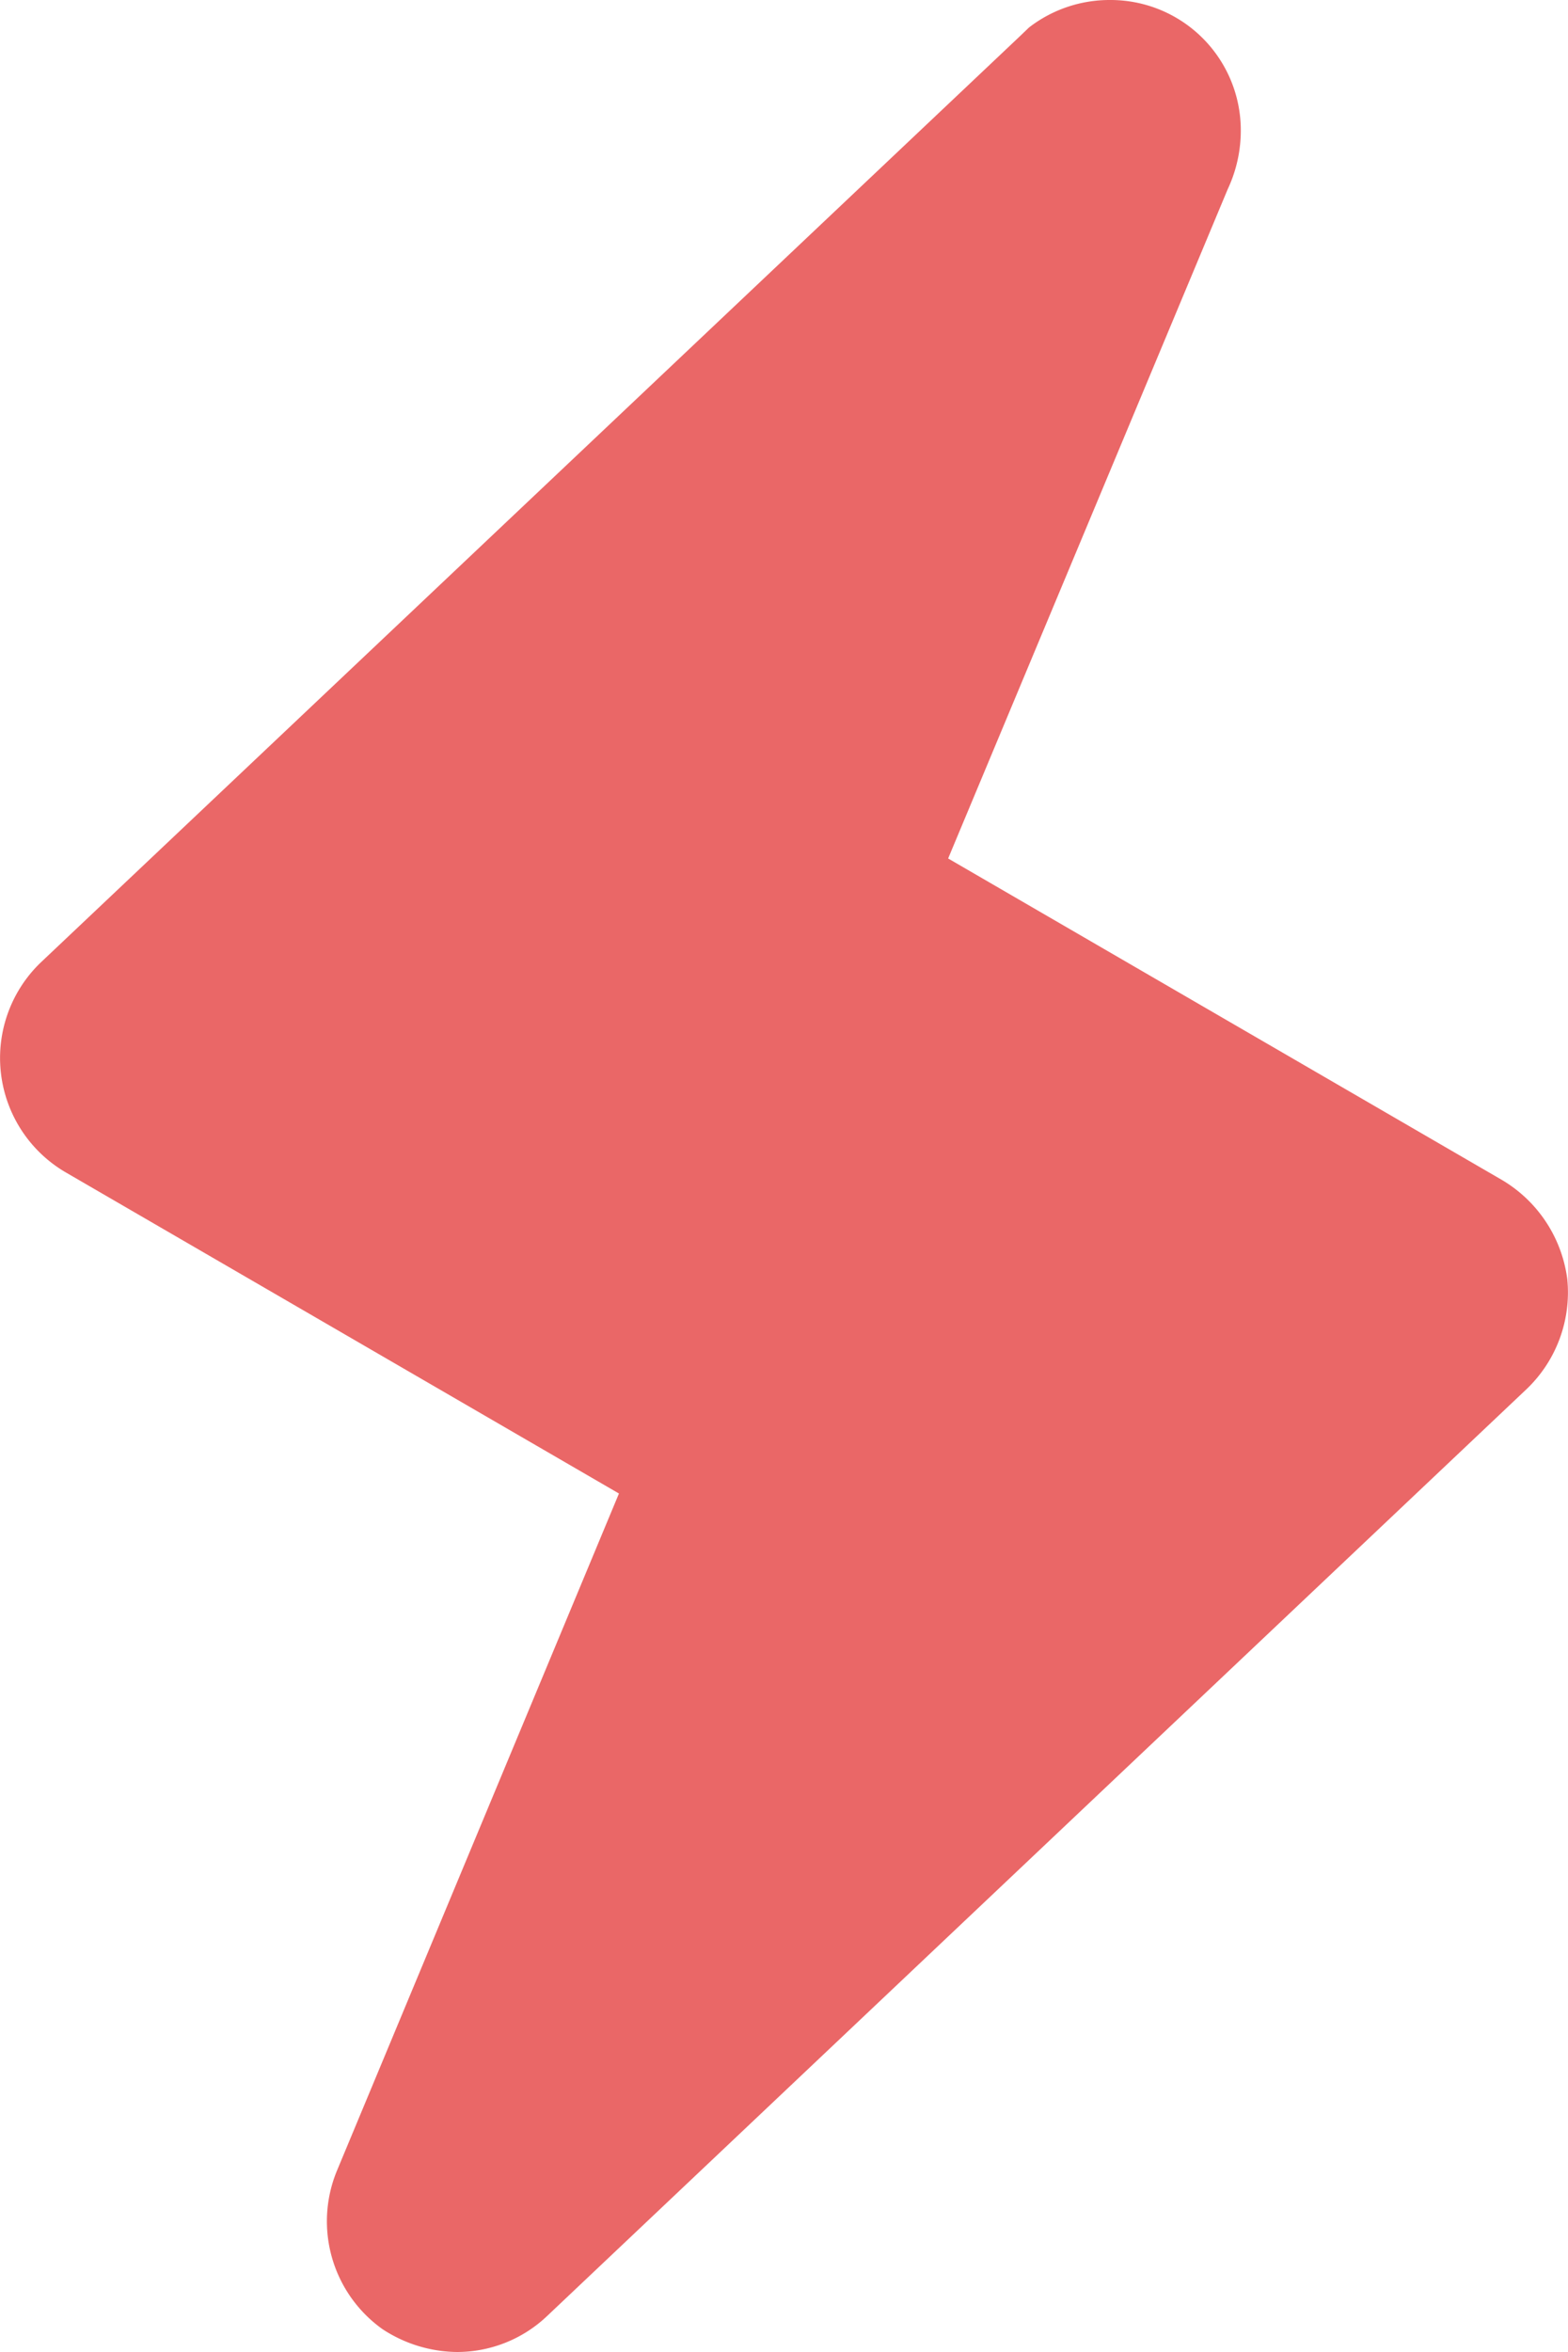 <svg xmlns="http://www.w3.org/2000/svg" width="8.669" height="13" viewBox="0 0 8.669 13">
  <path id="icon" d="M8.306,6.522,5.244,4.745l1.546-3.7A.761.761,0,0,0,6.862.722.72.72,0,0,0,6.139,0a.728.728,0,0,0-.448.152L5.641.2.224,5.323A.732.732,0,0,0,.362,6.478L3.424,8.255,1.864,12a.732.732,0,0,0,.253.874A.763.763,0,0,0,2.528,13a.723.723,0,0,0,.5-.2L8.443,7.677a.739.739,0,0,0,.224-.607A.749.749,0,0,0,8.306,6.522Z" transform="translate(-0.002)" fill="#ea6767"/>
</svg>
